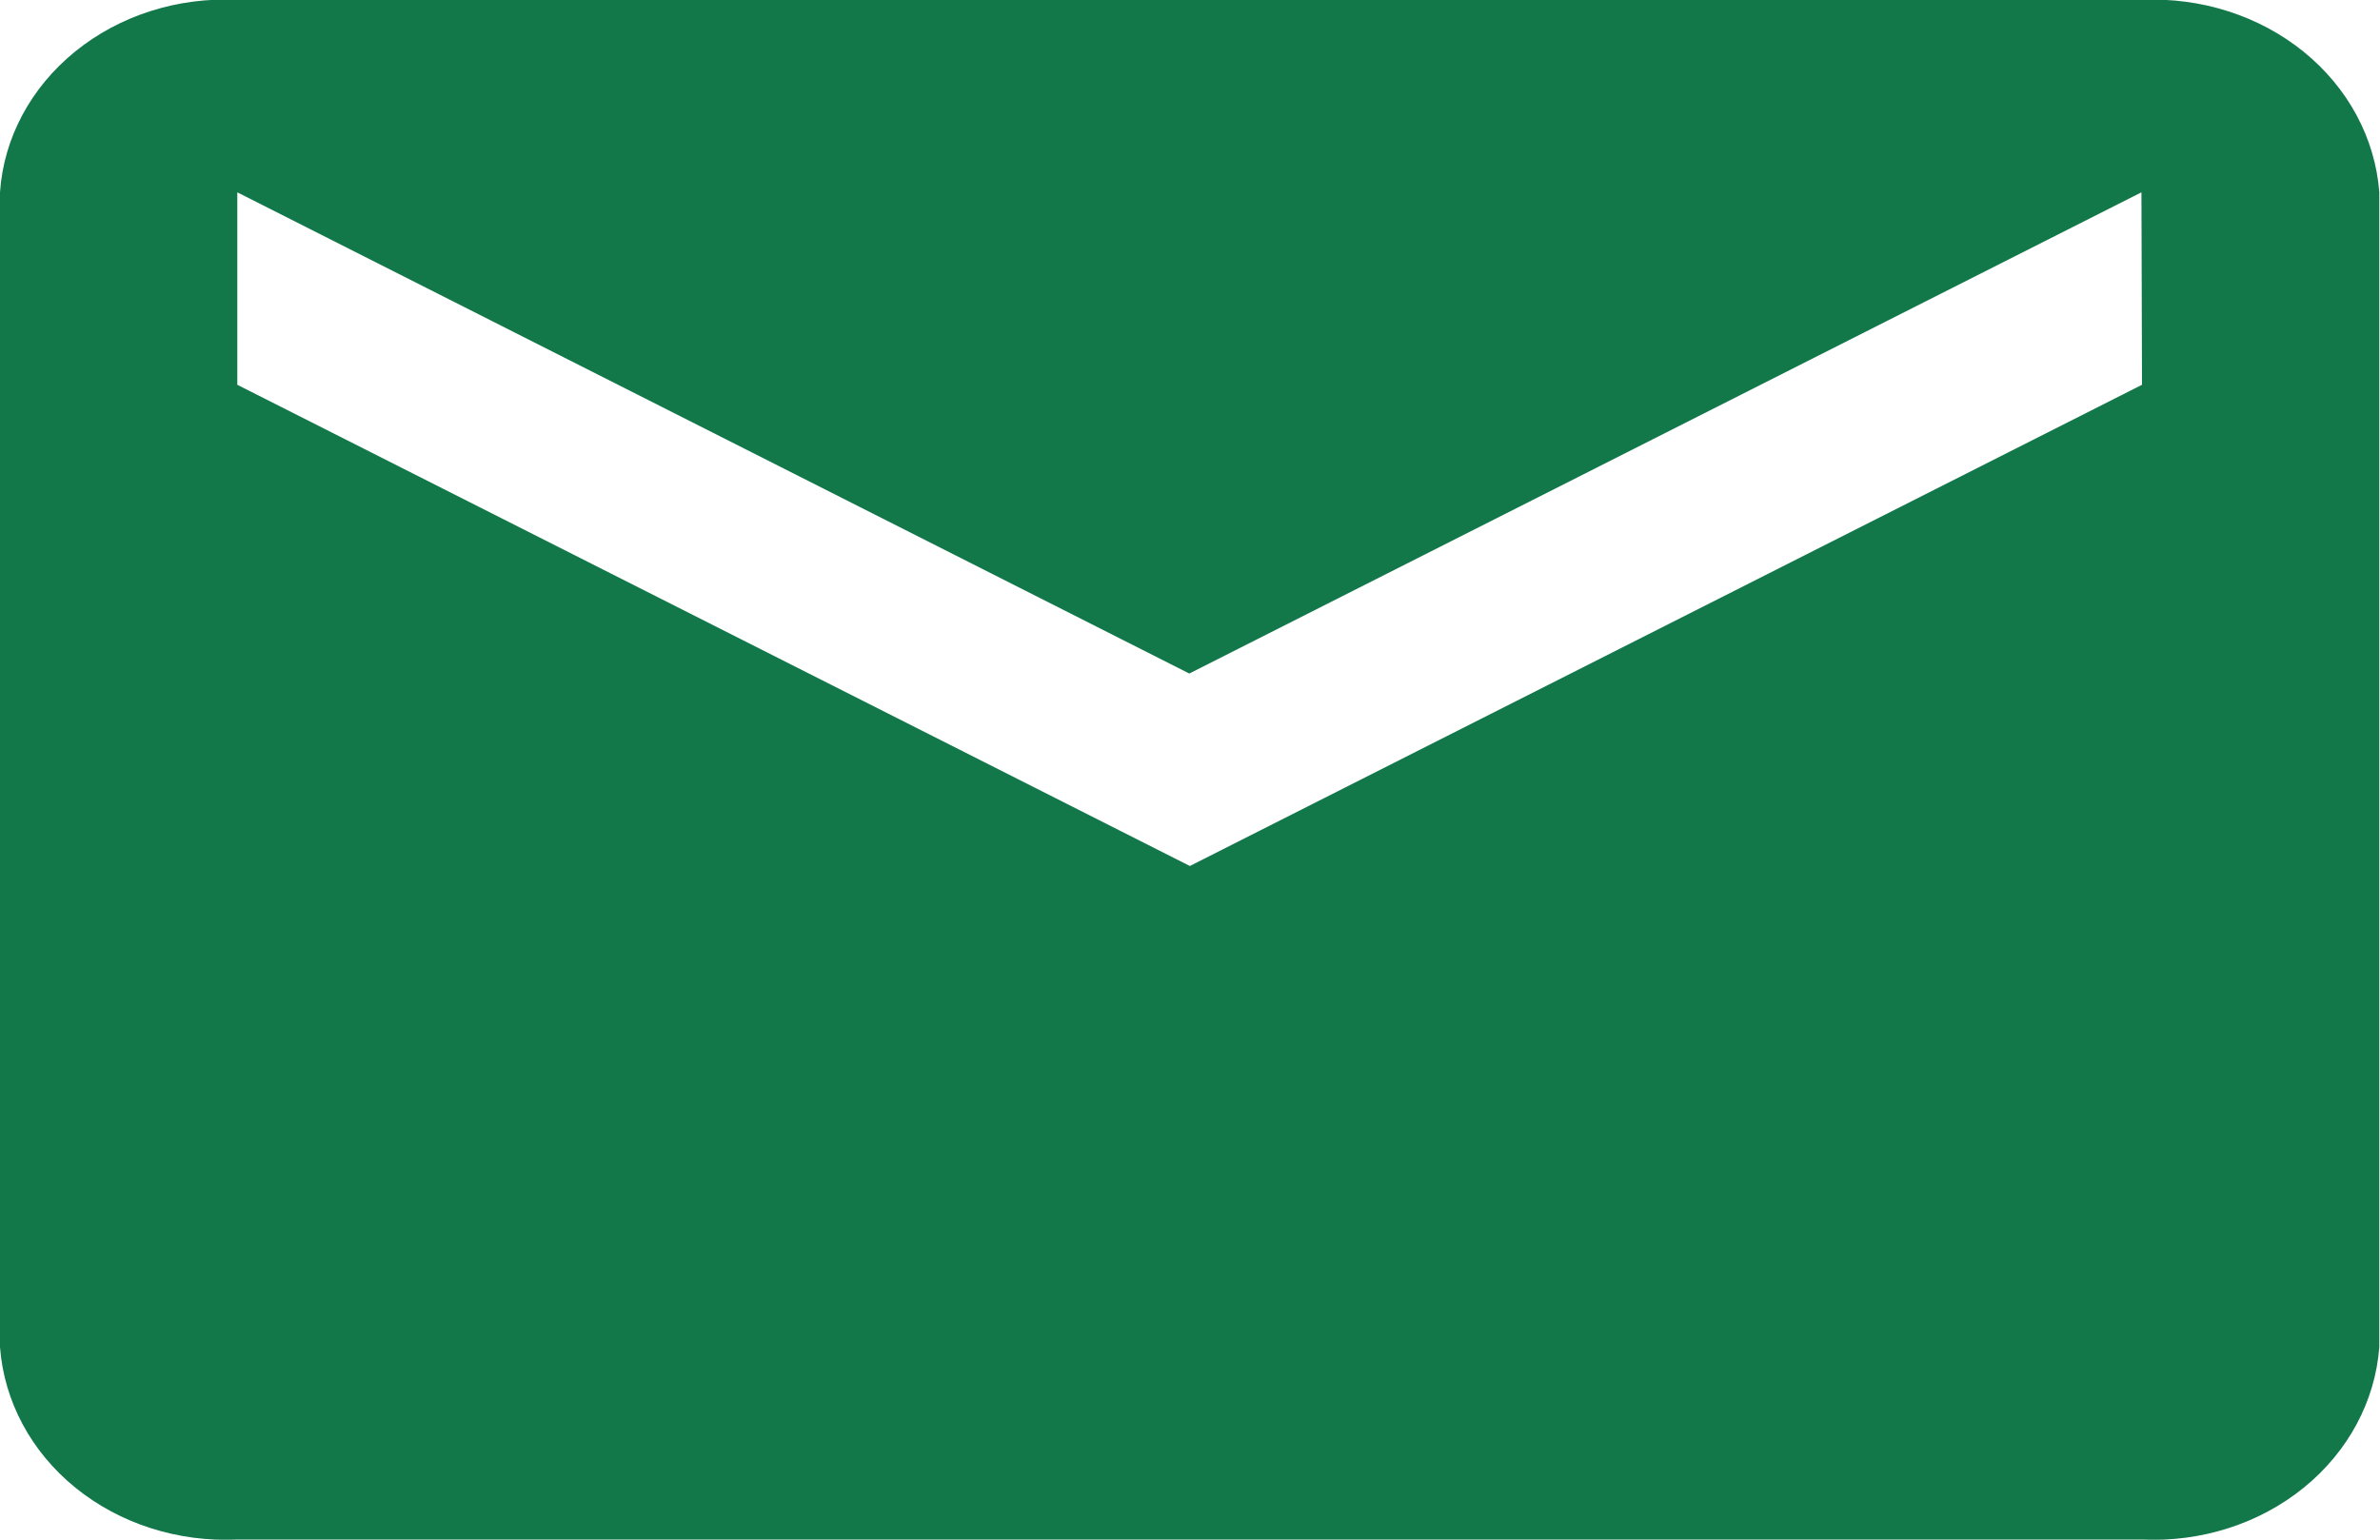 <svg width="17" height="11" viewBox="0 0 17 11" fill="none" xmlns="http://www.w3.org/2000/svg">
<g clip-path="url(#clip0)">
<path d="M15.3 -0.001H1.695C1.271 -0.022 0.855 0.11 0.537 0.368C0.22 0.625 0.026 0.987 0 1.374V9.624C0.029 10.011 0.222 10.372 0.539 10.629C0.856 10.886 1.271 11.019 1.695 10.999H15.3C15.723 11.019 16.138 10.886 16.455 10.629C16.772 10.372 16.966 10.011 16.995 9.624V1.374C16.966 0.988 16.772 0.627 16.455 0.37C16.138 0.113 15.723 -0.02 15.3 -0.001ZM15.3 2.749L8.499 6.187L1.695 2.749V1.374L8.495 4.812L15.296 1.374L15.3 2.749Z" fill="#12784A"/>
</g>
<defs>
<clipPath id="clip0">
<rect y="-0" width="17" height="11" fill="white"/>
</clipPath>
</defs>
</svg>
